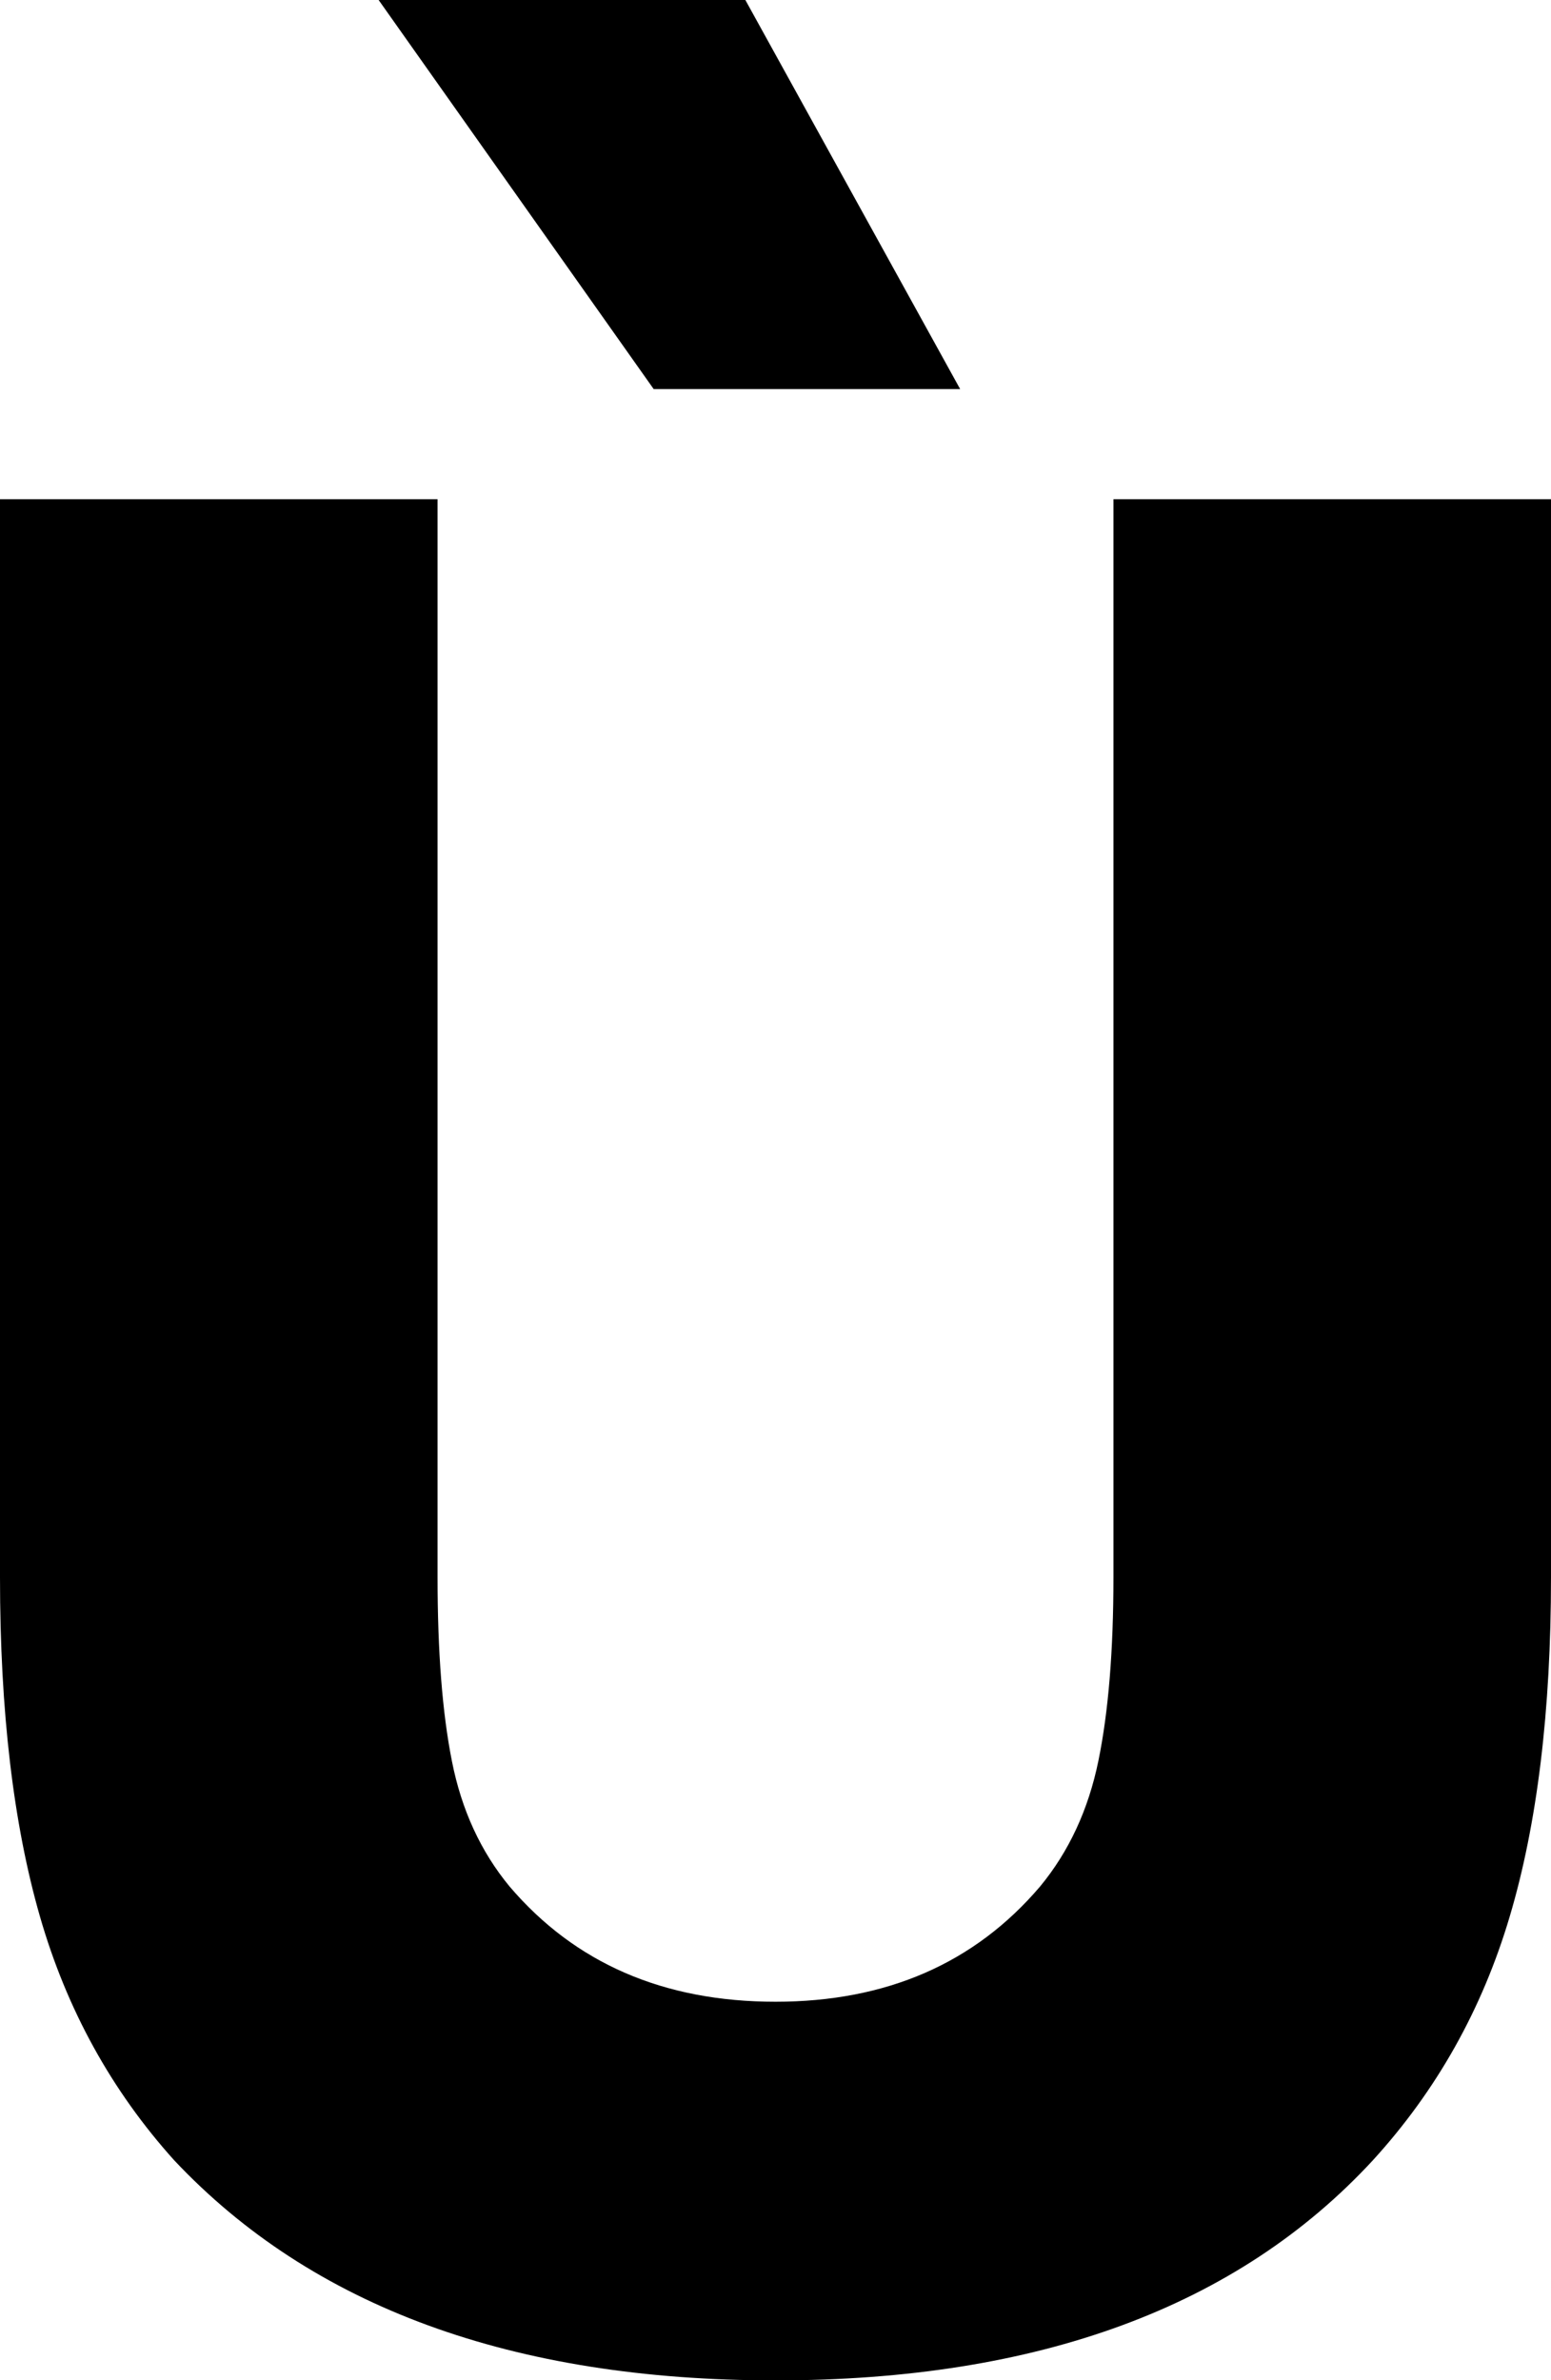 <svg width="17.344" height="26.616" viewBox="1.743 -52.896 17.344 26.616" xmlns="http://www.w3.org/2000/svg"><path d="M1.743 -35.259L1.743 -47.314L6.636 -47.314L6.636 -35.259C6.636 -34.429 6.689 -33.743 6.797 -33.201C6.904 -32.659 7.119 -32.192 7.441 -31.802C8.174 -30.942 9.165 -30.513 10.415 -30.513C11.655 -30.513 12.642 -30.942 13.374 -31.802C13.696 -32.192 13.914 -32.661 14.026 -33.208C14.138 -33.755 14.194 -34.438 14.194 -35.259L14.194 -47.314L19.087 -47.314L19.087 -35.259C19.087 -33.765 18.933 -32.5 18.625 -31.465C18.318 -30.43 17.808 -29.521 17.095 -28.74C15.581 -27.1 13.354 -26.279 10.415 -26.279C7.476 -26.279 5.234 -27.1 3.691 -28.74C2.988 -29.521 2.488 -30.43 2.19 -31.465C1.892 -32.5 1.743 -33.765 1.743 -35.259ZM5.977 -52.896L10.078 -52.896L12.48 -48.545L9.053 -48.545ZM5.977 -52.896"></path></svg>